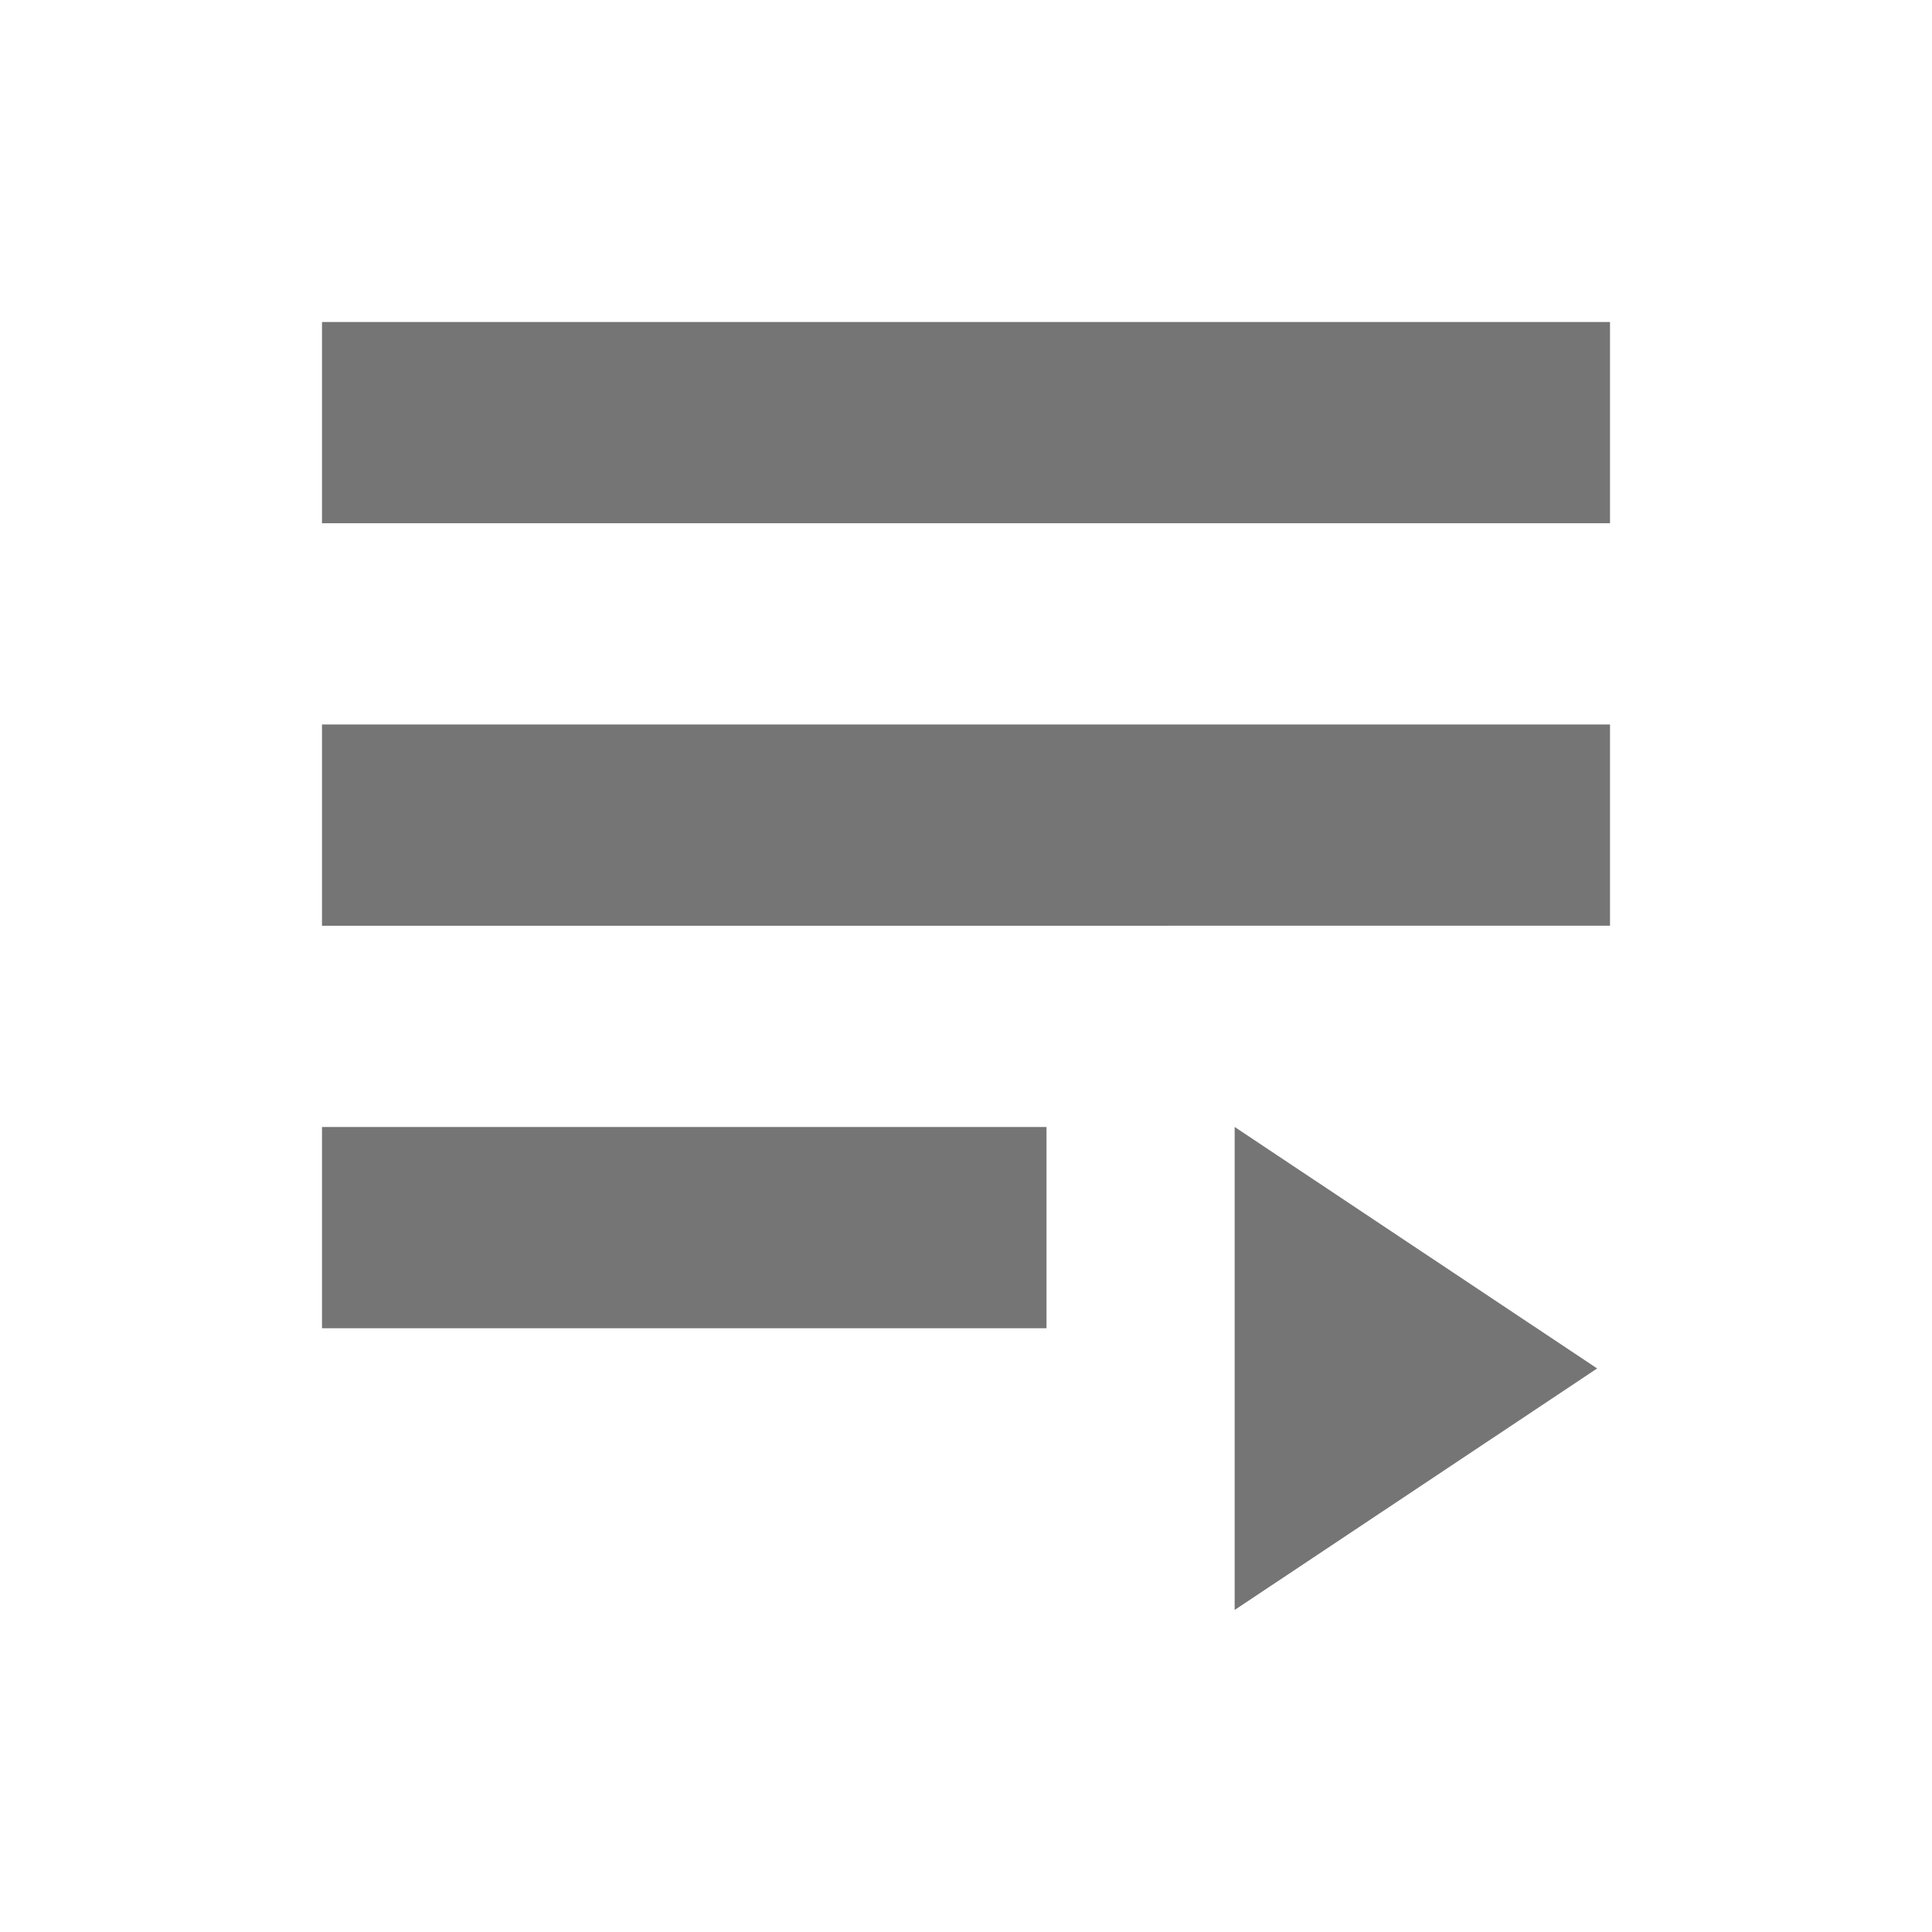 <svg xmlns="http://www.w3.org/2000/svg" xmlns:svg="http://www.w3.org/2000/svg" id="svg2" width="48" height="48" version="1.1" viewBox="0 0 48 48"><g id="layer1" display="inline" transform="translate(-384,-1004.362)"><path id="path9959-71" fill="#757575" fill-opacity="1" fill-rule="nonzero" stroke="none" stroke-dasharray="none" stroke-dashoffset="0" stroke-linecap="round" stroke-linejoin="round" stroke-miterlimit="4" stroke-opacity="1" stroke-width="2.739" d="m 392,1012.362 v 5 l 32,-5e-4 v -5 z" color="#000" display="inline" enable-background="accumulate" opacity="1" overflow="visible" visibility="visible" style="marker:none"/><path id="path9961-5" fill="#757575" fill-opacity="1" fill-rule="nonzero" stroke="none" stroke-dasharray="none" stroke-dashoffset="0" stroke-linecap="round" stroke-linejoin="round" stroke-miterlimit="4" stroke-opacity="1" stroke-width="2.739" d="m 392,1022.362 v 5 l 32,-5e-4 v -5 z" color="#000" display="inline" enable-background="accumulate" opacity="1" overflow="visible" visibility="visible" style="marker:none"/><path id="path9963-5" fill="#757575" fill-opacity="1" fill-rule="nonzero" stroke="none" stroke-dasharray="none" stroke-dashoffset="0" stroke-linecap="round" stroke-linejoin="round" stroke-miterlimit="4" stroke-opacity="1" stroke-width="2.739" d="m 392,1032.362 v 5 l 18,-5e-4 v -5 z" color="#000" display="inline" enable-background="accumulate" opacity="1" overflow="visible" visibility="visible" style="marker:none"/><path id="path9965-2" fill="#757575" fill-opacity="1" fill-rule="evenodd" stroke="none" stroke-dasharray="none" stroke-dashoffset="0" stroke-linecap="round" stroke-linejoin="round" stroke-miterlimit="4" stroke-opacity="1" stroke-width="100" d="m -32,654.506 8,13.856 -16,0 z" color="#000" display="inline" enable-background="accumulate" opacity="1" overflow="visible" transform="matrix(0,0.75,-0.65,0,849.11,1062.361)" visibility="visible" style="marker:none"/></g></svg>